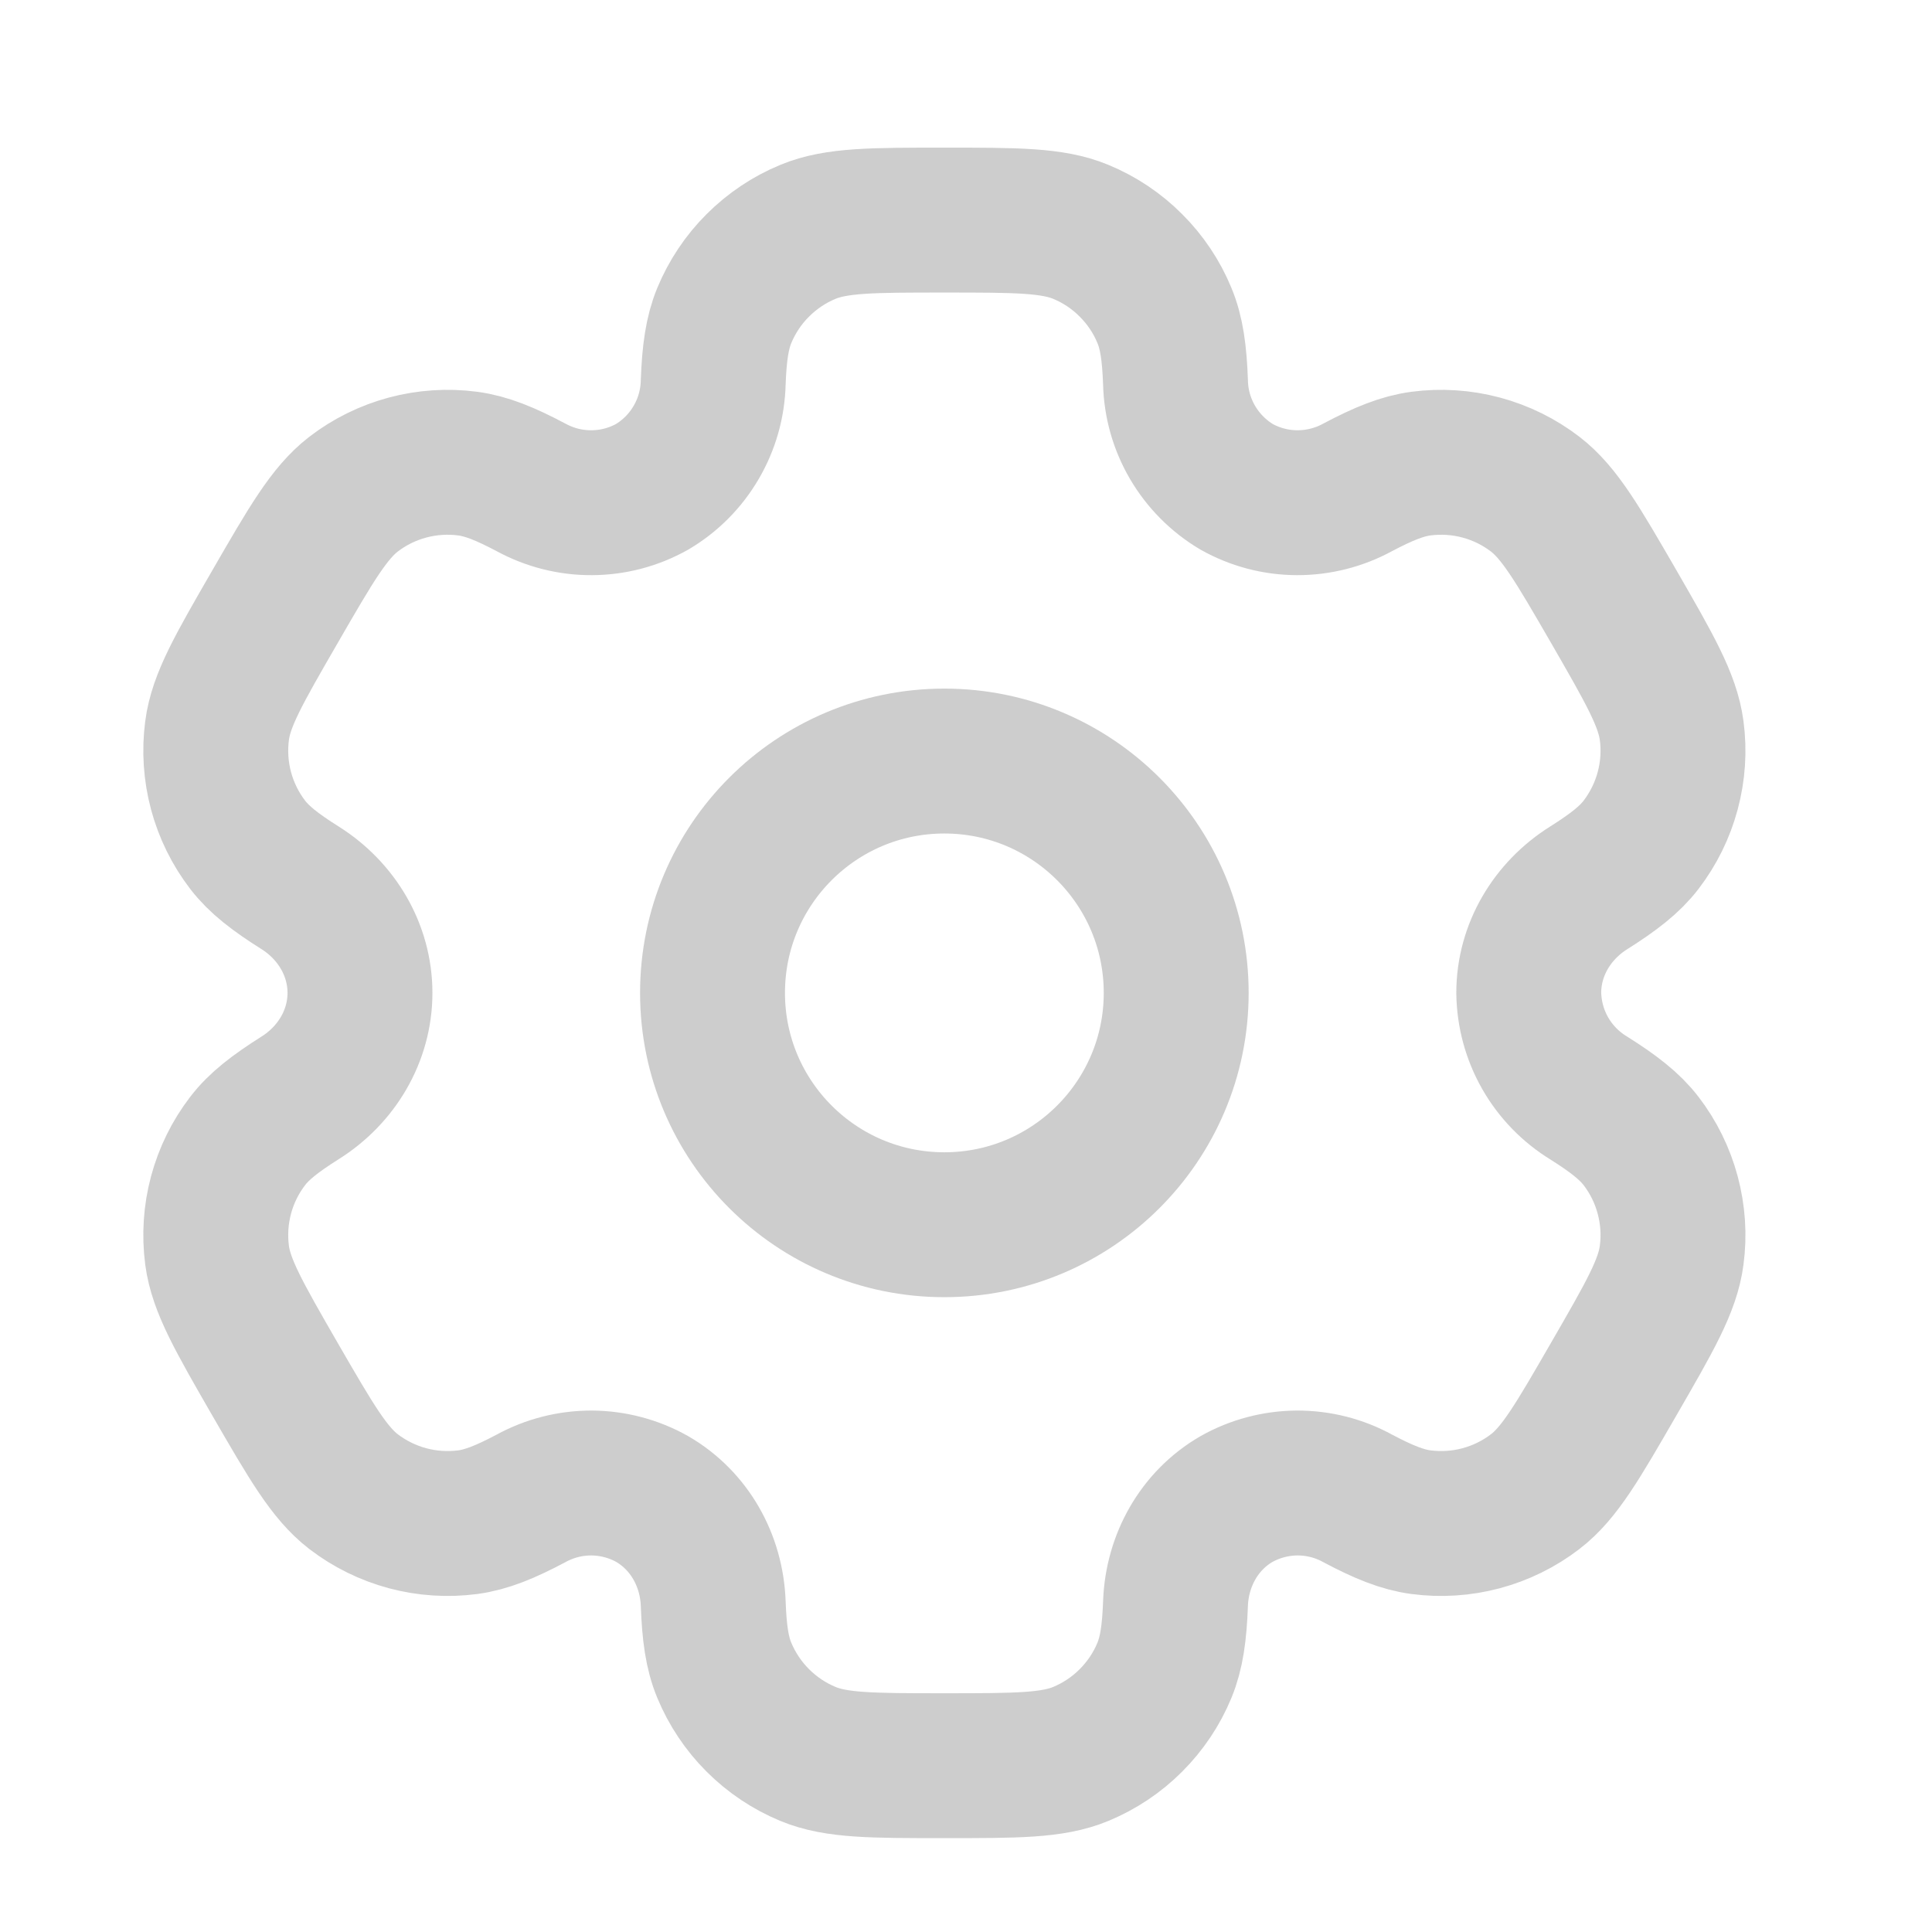 <svg width="25" height="25" viewBox="0 0 25 25" fill="none" xmlns="http://www.w3.org/2000/svg">
<path d="M12.22 15.848C13.877 15.848 15.22 14.505 15.22 12.848C15.22 11.191 13.877 9.848 12.22 9.848C10.563 9.848 9.22 11.191 9.22 12.848C9.22 14.505 10.563 15.848 12.22 15.848Z" stroke="#BBBBBB" stroke-opacity="0.733" stroke-width="1.875"/>
<path d="M13.985 3C13.618 2.848 13.152 2.848 12.22 2.848C11.288 2.848 10.822 2.848 10.455 3C10.212 3.1 9.992 3.248 9.806 3.434C9.62 3.619 9.473 3.84 9.372 4.083C9.28 4.306 9.243 4.567 9.229 4.946C9.223 5.22 9.147 5.488 9.009 5.724C8.871 5.961 8.675 6.159 8.439 6.299C8.2 6.433 7.931 6.504 7.657 6.505C7.383 6.507 7.113 6.438 6.872 6.307C6.536 6.129 6.293 6.031 6.052 5.999C5.527 5.93 4.995 6.072 4.574 6.395C4.26 6.638 4.026 7.041 3.56 7.848C3.094 8.655 2.86 9.058 2.809 9.453C2.775 9.713 2.792 9.978 2.86 10.232C2.928 10.486 3.045 10.723 3.205 10.932C3.353 11.124 3.56 11.285 3.881 11.487C4.354 11.784 4.658 12.29 4.658 12.848C4.658 13.406 4.354 13.912 3.881 14.208C3.56 14.411 3.352 14.572 3.205 14.764C3.045 14.972 2.928 15.21 2.86 15.464C2.792 15.718 2.775 15.982 2.809 16.243C2.861 16.637 3.094 17.041 3.559 17.848C4.026 18.655 4.259 19.058 4.574 19.301C4.783 19.461 5.021 19.578 5.274 19.646C5.528 19.714 5.793 19.731 6.053 19.697C6.293 19.665 6.536 19.567 6.872 19.389C7.113 19.257 7.383 19.189 7.657 19.19C7.931 19.192 8.2 19.263 8.439 19.397C8.922 19.677 9.209 20.192 9.229 20.75C9.243 21.13 9.279 21.39 9.372 21.613C9.473 21.856 9.62 22.076 9.806 22.262C9.992 22.448 10.212 22.595 10.455 22.696C10.822 22.848 11.288 22.848 12.22 22.848C13.152 22.848 13.618 22.848 13.985 22.696C14.228 22.595 14.449 22.448 14.634 22.262C14.82 22.076 14.968 21.856 15.068 21.613C15.16 21.39 15.197 21.13 15.211 20.75C15.231 20.192 15.518 19.676 16.001 19.397C16.24 19.263 16.509 19.192 16.784 19.19C17.058 19.189 17.328 19.257 17.568 19.389C17.904 19.567 18.147 19.665 18.387 19.697C18.648 19.731 18.912 19.714 19.166 19.646C19.42 19.578 19.658 19.461 19.866 19.301C20.181 19.059 20.414 18.655 20.88 17.848C21.346 17.041 21.58 16.638 21.631 16.243C21.666 15.982 21.648 15.718 21.58 15.464C21.512 15.21 21.395 14.972 21.235 14.764C21.087 14.572 20.88 14.411 20.559 14.209C20.325 14.066 20.131 13.867 19.995 13.629C19.859 13.391 19.786 13.122 19.782 12.848C19.782 12.29 20.086 11.784 20.559 11.488C20.88 11.285 21.088 11.124 21.235 10.932C21.395 10.723 21.512 10.486 21.58 10.232C21.648 9.978 21.666 9.713 21.631 9.453C21.579 9.059 21.346 8.655 20.881 7.848C20.414 7.041 20.181 6.638 19.866 6.395C19.658 6.235 19.42 6.118 19.166 6.05C18.912 5.982 18.648 5.965 18.387 5.999C18.147 6.031 17.904 6.129 17.567 6.307C17.327 6.438 17.057 6.506 16.783 6.505C16.509 6.504 16.24 6.433 16.001 6.299C15.766 6.159 15.57 5.961 15.431 5.724C15.293 5.488 15.217 5.22 15.211 4.946C15.197 4.566 15.161 4.306 15.068 4.083C14.968 3.84 14.82 3.619 14.634 3.434C14.449 3.248 14.228 3.1 13.985 3Z" stroke="#BBBBBB" stroke-opacity="0.733" stroke-width="1.875"/>
</svg>
